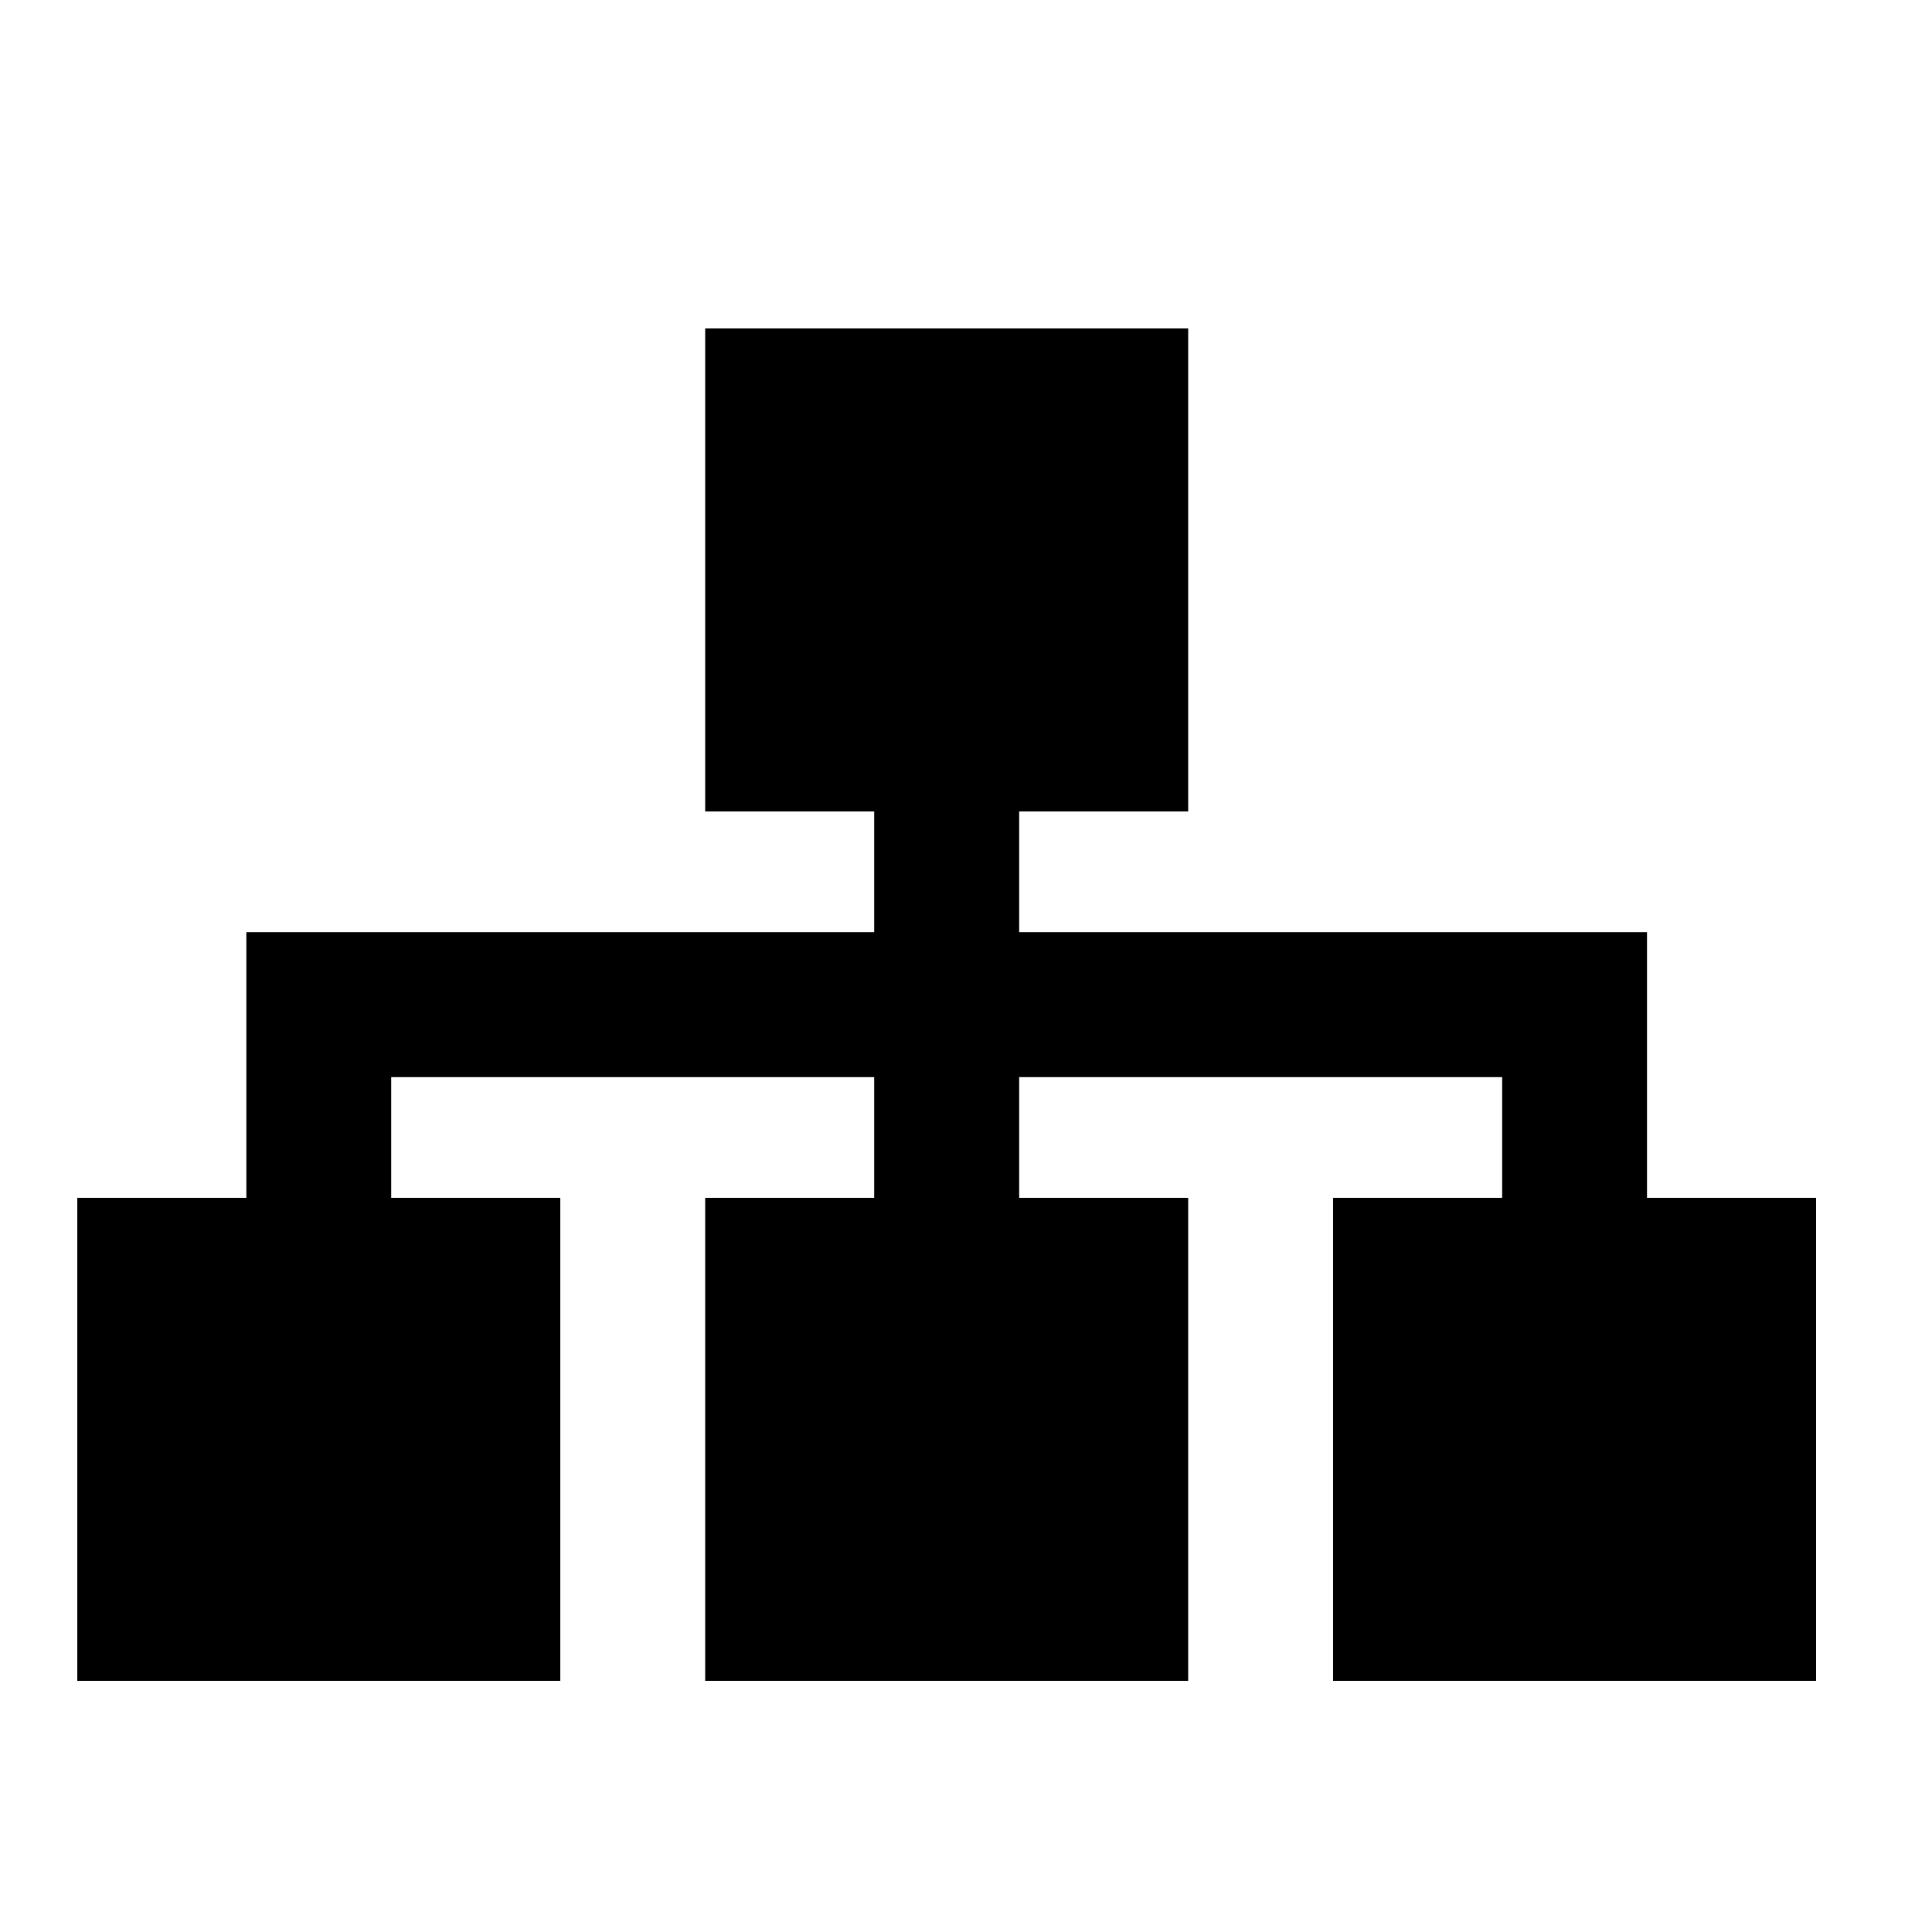 <svg viewBox="0 0 25 25" xmlns="http://www.w3.org/2000/svg">
<path d="M9.125 4.25H15.375V10.5H13.188V12.062H20.375H21.312V13V15.5H23.5V21.75H17.25V15.5H19.438V13.938H13.188V15.5H15.375V21.75H9.125V15.5H11.312V13.938H5.062V15.5H7.25V21.75H1V15.5H3.188V13V12.062H4.125H11.312V10.5H9.125V4.25Z"/>
</svg>
